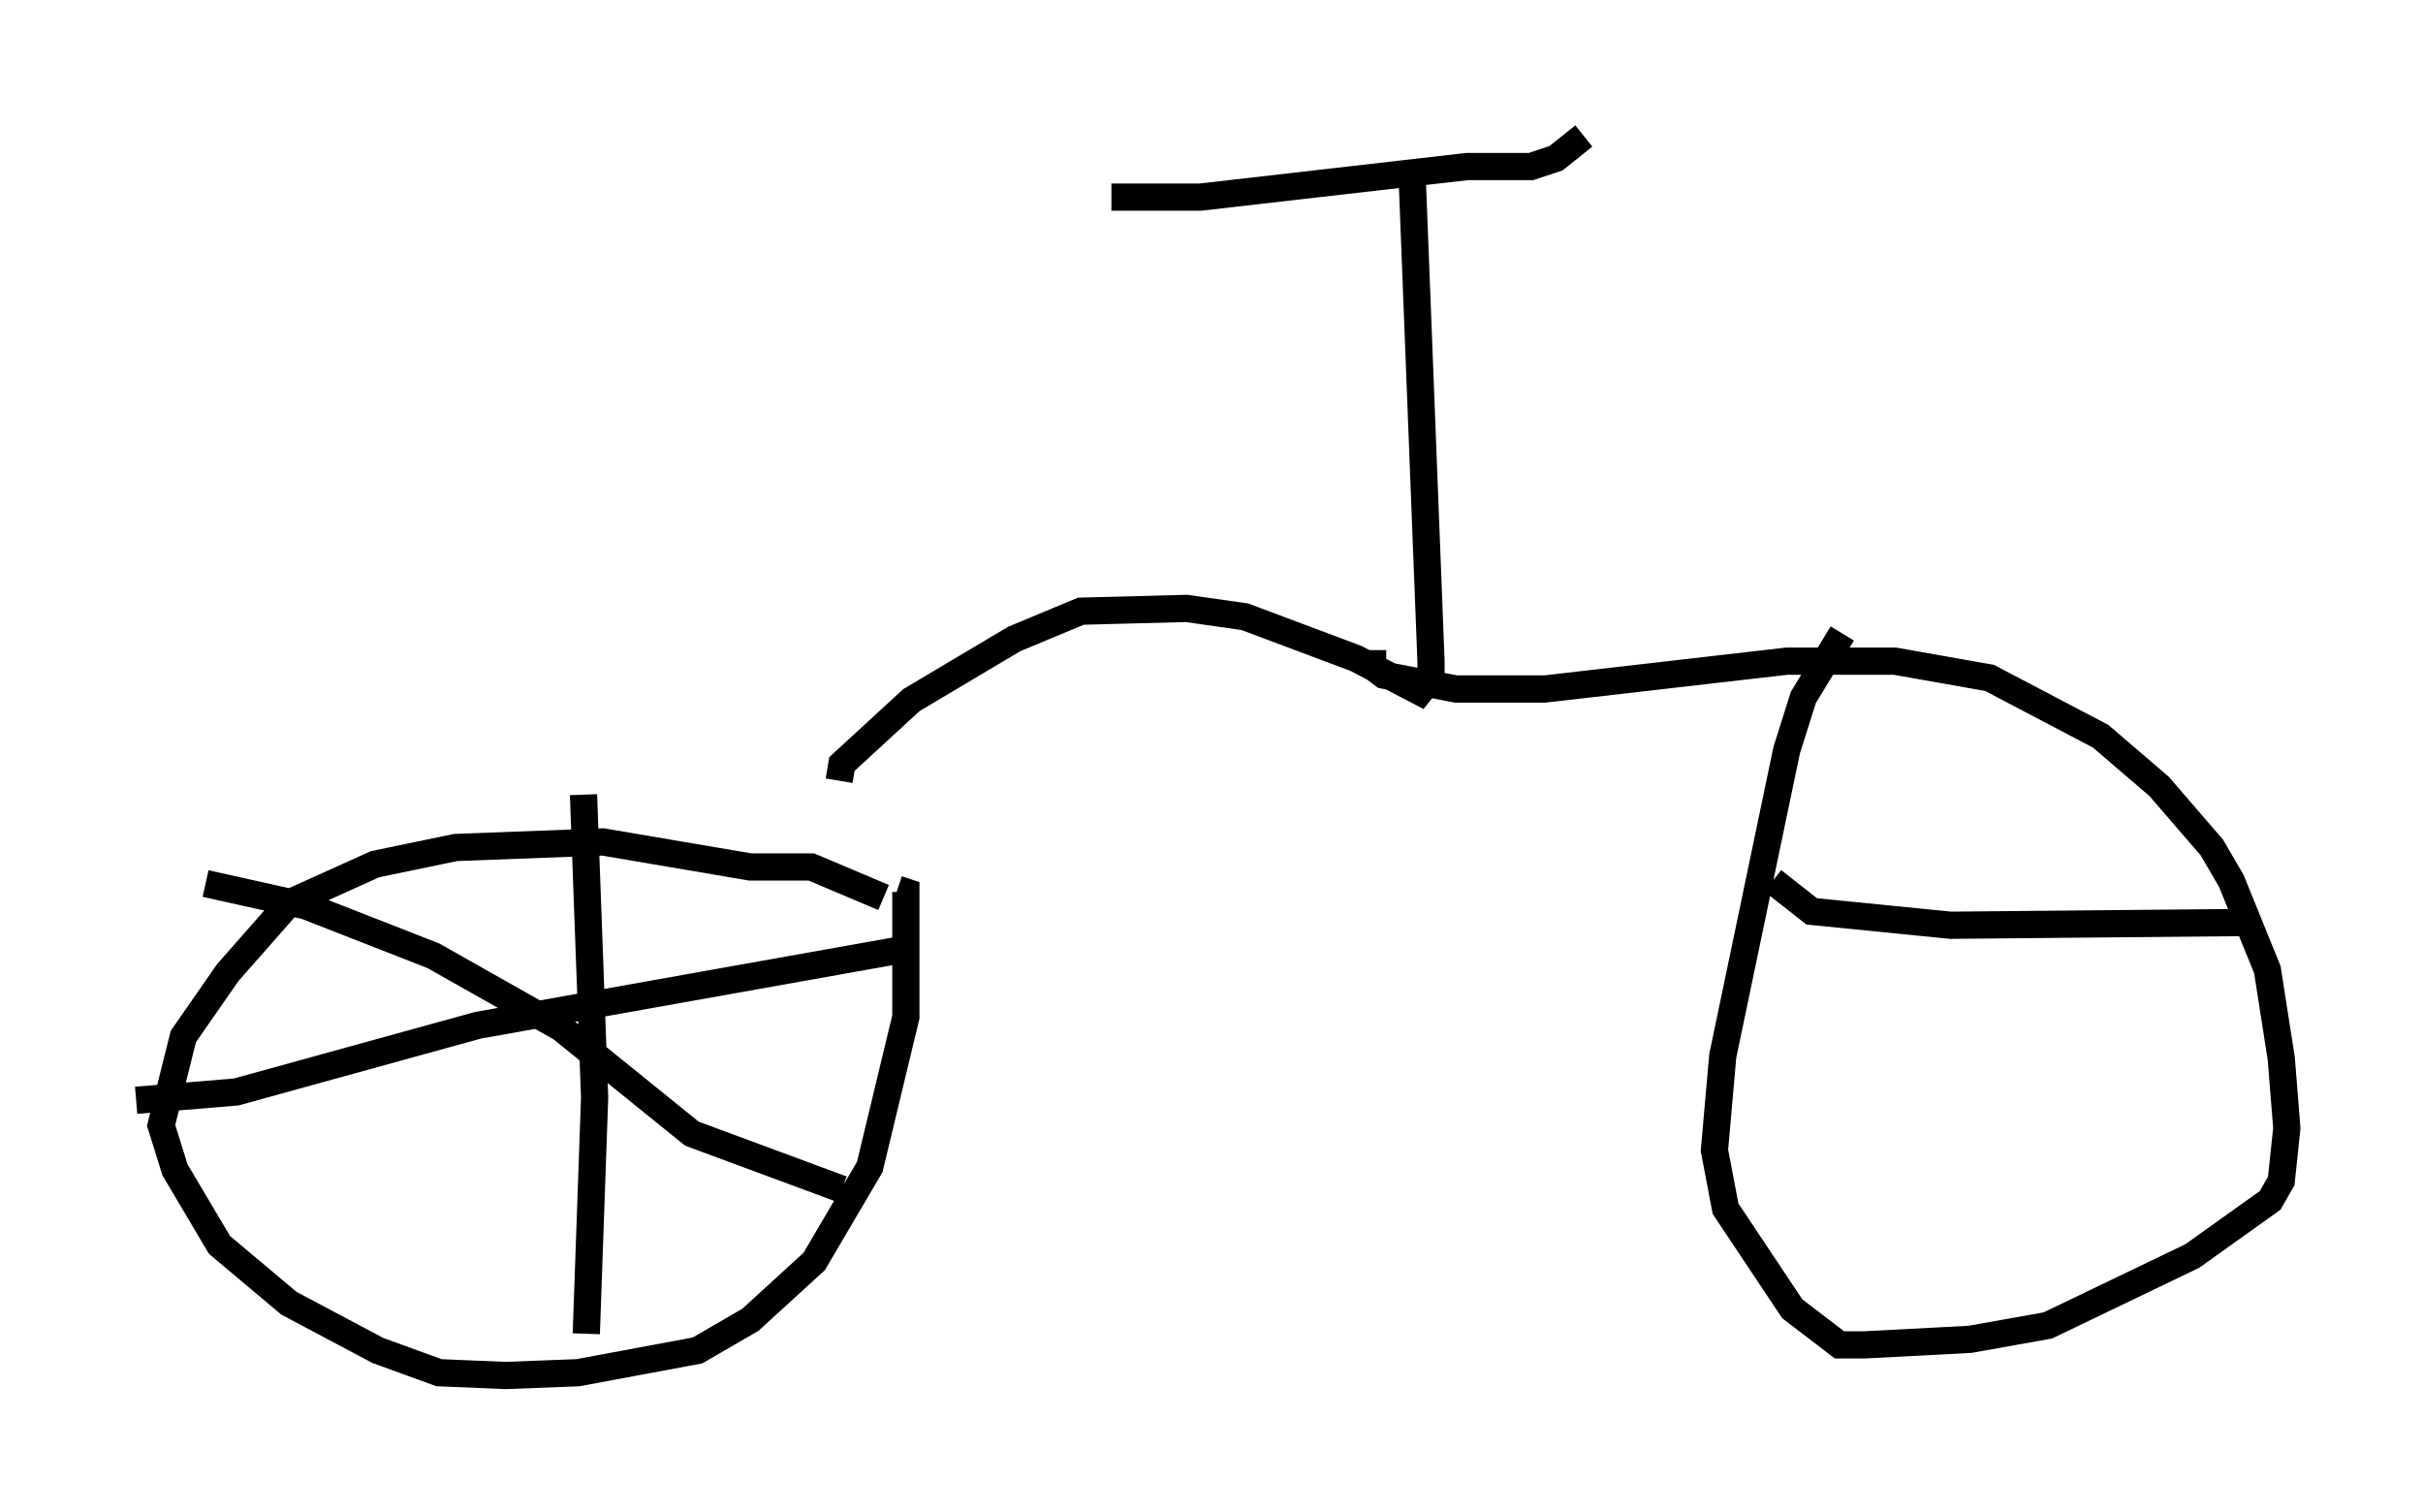 <?xml version="1.0" encoding="utf-8" ?>
<svg baseProfile="full" height="55.53" version="1.1" width="89.013" xmlns="http://www.w3.org/2000/svg" xmlns:ev="http://www.w3.org/2001/xml-events" xmlns:xlink="http://www.w3.org/1999/xlink"><defs /><rect fill="white" height="55.53" width="89.013" x="0" y="0" /><path d="M33.379, 33.788 m-0.919, -0.817 l-2.654, -1.123 -2.246, 0.0 l-5.41, -0.919 -5.41, 0.204 l-2.96, 0.613 -3.165, 1.429 l-2.246, 2.552 -1.633, 2.348 l-0.817, 3.267 0.51, 1.633 l1.633, 2.756 2.552, 2.144 l3.267, 1.735 2.246, 0.817 l2.45, 0.102 2.654, -0.102 l4.39, -0.817 1.94, -1.123 l2.348, -2.144 2.042, -3.471 l1.327, -5.513 0.0, -3.777 l0.0, -0.817 -0.306, -0.102 m-11.536, -3.471 l0.408, 11.127 -0.306, 8.677 m12.046, -14.19 l-16.027, 2.858 -8.881, 2.45 l-3.675, 0.306 m25.929, 3.267 l-5.513, -2.042 -4.798, -3.879 l-4.696, -2.654 -4.696, -1.838 l-3.675, -0.817 m23.275, -3.777 l0.102, -0.613 2.552, -2.348 l3.777, -2.246 2.45, -1.021 l3.879, -0.102 2.144, 0.306 l4.083, 1.531 2.348, 1.225 l0.408, -0.51 0.0, -0.613 l-0.715, -18.375 m6.329, -0.919 l-1.021, 0.817 -0.919, 0.306 l-2.348, 0.0 -9.8, 1.123 l-3.267, 0.0 m9.596, 16.64 l0.0, 0.613 0.408, 0.306 l2.654, 0.51 3.267, 0.0 l8.881, -1.021 3.981, 0.0 l3.471, 0.613 4.083, 2.144 l2.144, 1.838 1.94, 2.246 l0.715, 1.225 1.327, 3.267 l0.51, 3.267 0.204, 2.552 l-0.204, 1.94 -0.408, 0.715 l-2.858, 2.042 -5.308, 2.552 l-2.858, 0.51 -3.879, 0.204 l-0.919, 0.0 -1.735, -1.327 l-2.45, -3.675 -0.408, -2.144 l0.306, -3.471 2.348, -11.229 l0.613, -1.94 1.429, -2.348 m14.904, 10.617 l-10.923, 0.102 -5.104, -0.51 l-1.429, -1.123 m7.044, -9.596 " fill="none" stroke="black" stroke-width="1" /></svg>